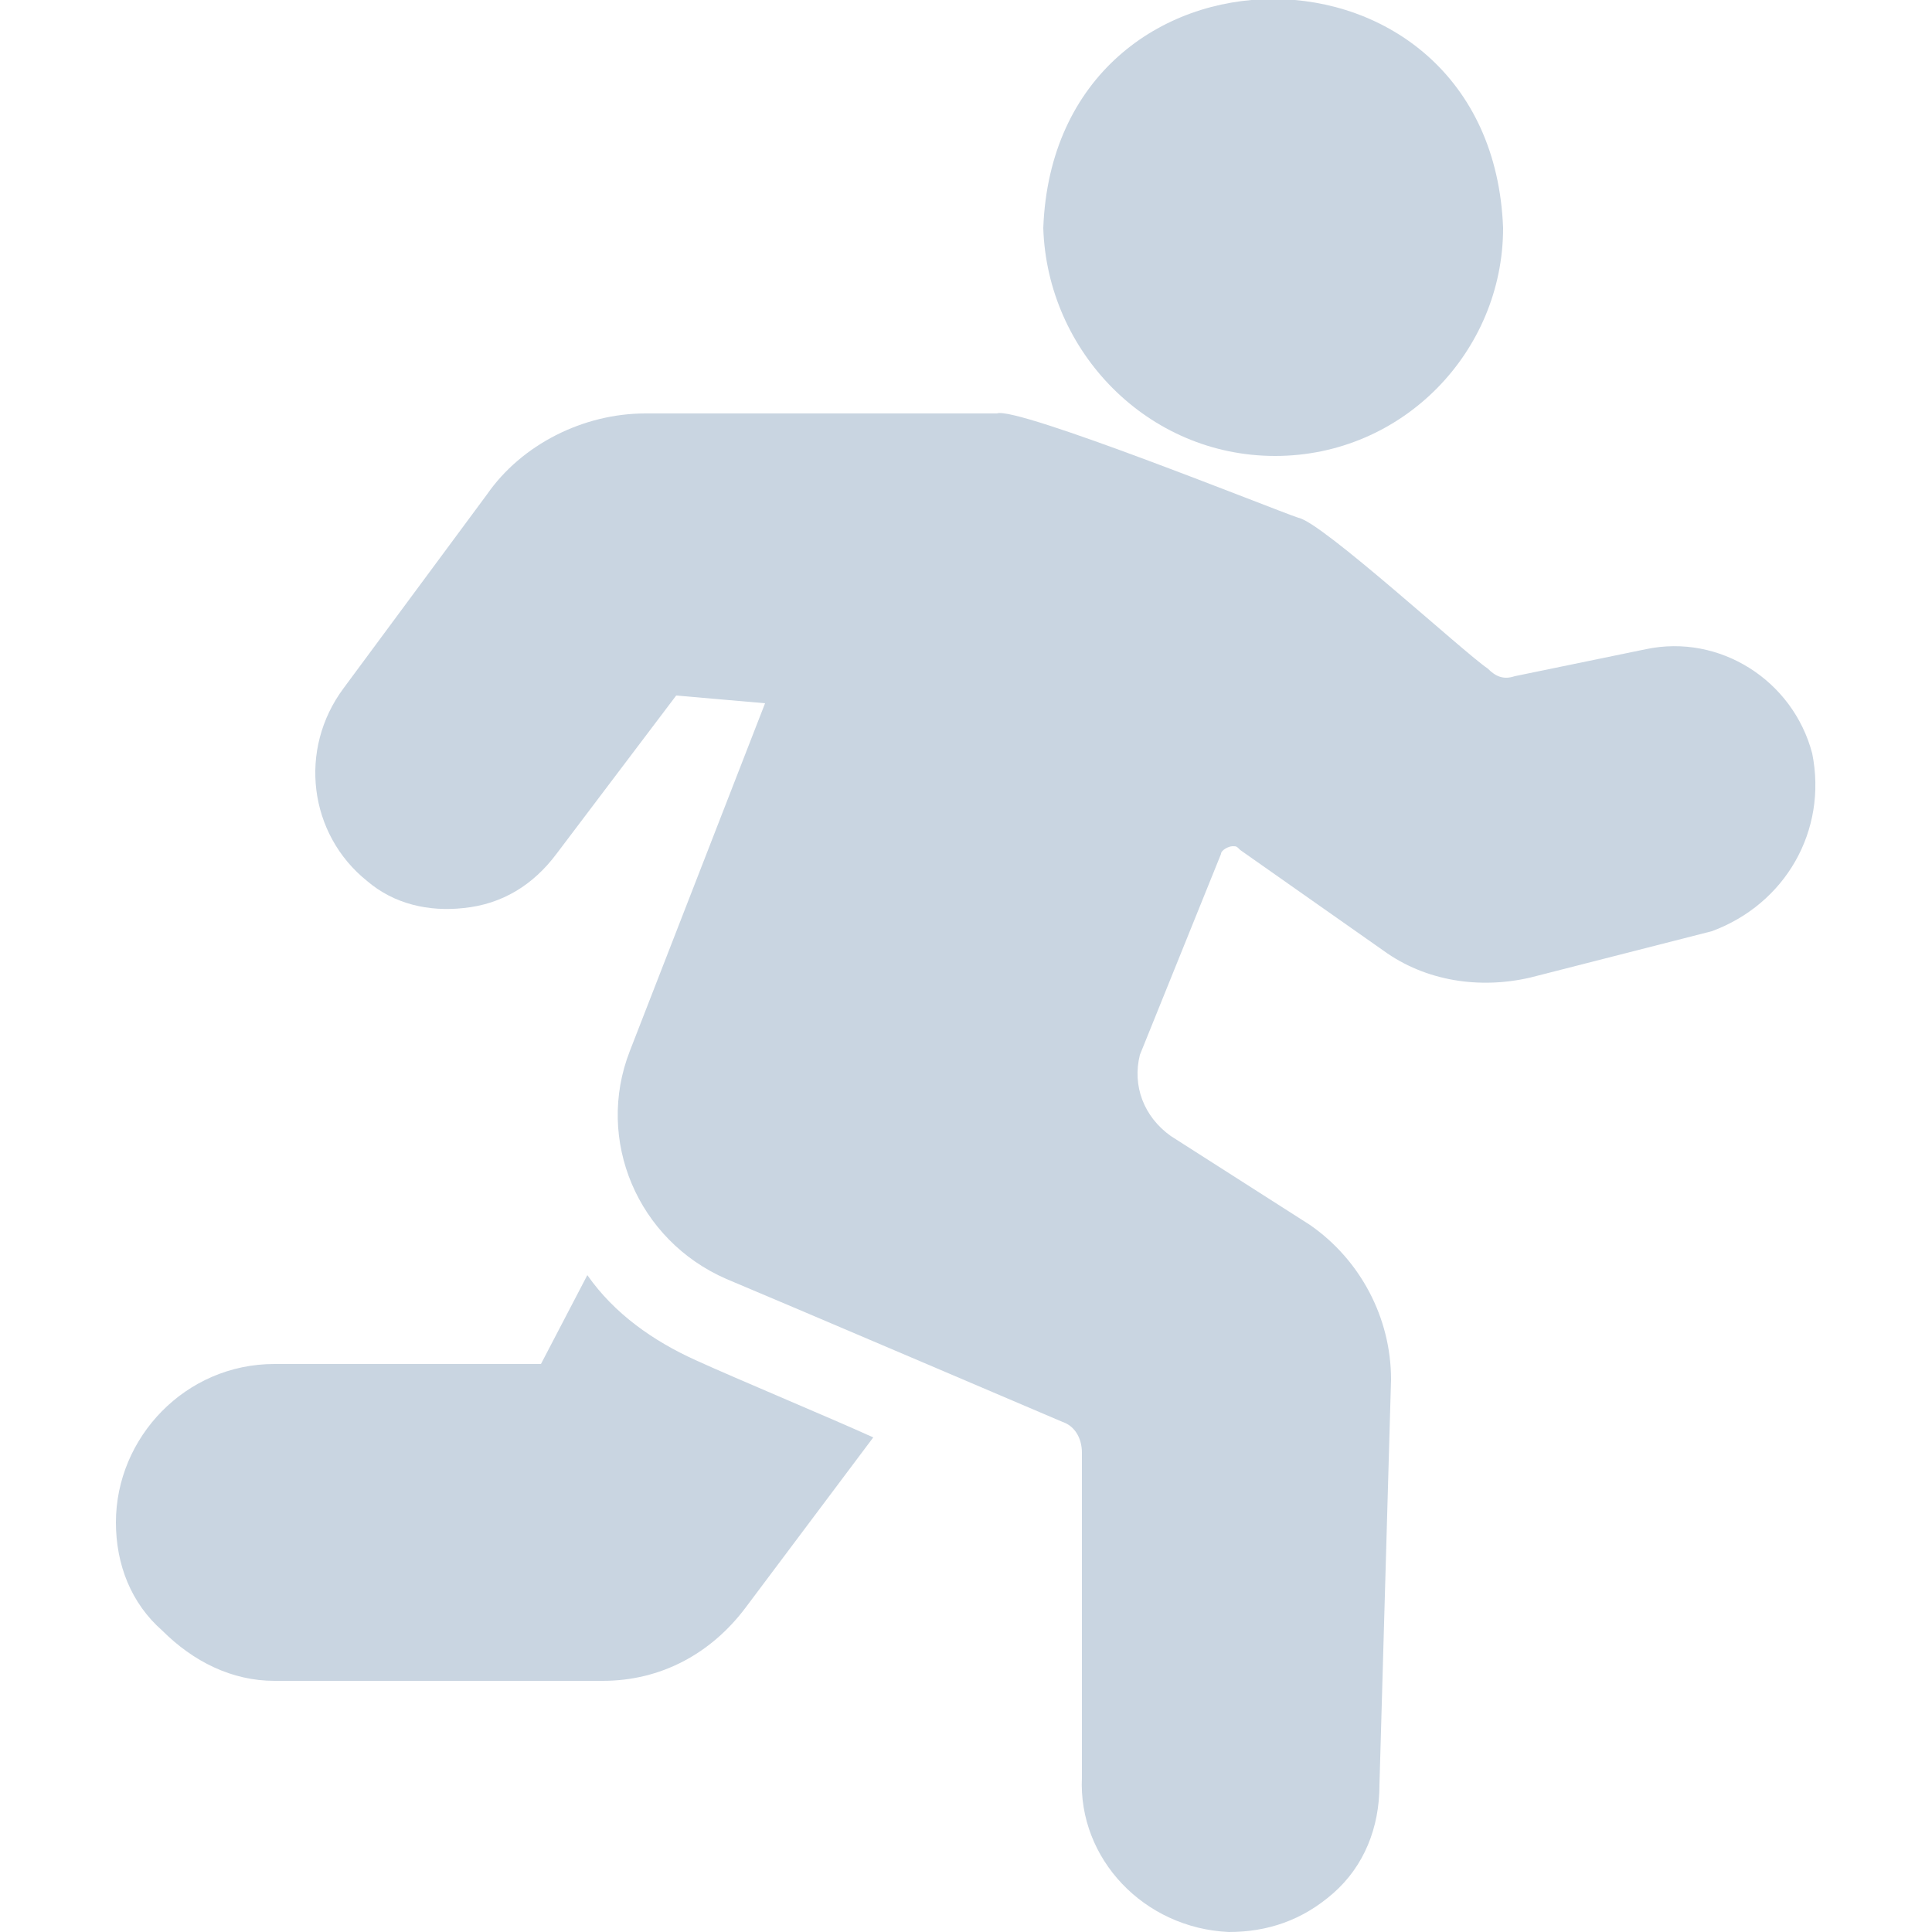 <?xml version="1.0" encoding="utf-8"?>
<!-- Generator: Adobe Illustrator 24.0.1, SVG Export Plug-In . SVG Version: 6.00 Build 0)  -->
<svg version="1.1" id="Layer_1" xmlns="http://www.w3.org/2000/svg" xmlns:xlink="http://www.w3.org/1999/xlink" x="0px" y="0px"
	 viewBox="0 0 50 50" style="enable-background:new 0 0 50 50;" xml:space="preserve">
<style type="text/css">
	.st0{fill:#C9D5E1;}
</style>
<g>
	<path class="st0" d="M33,11.8c3.3,0,5.9-2.7,5.9-5.9C38.6-2,27.3-2,27,5.9C27.1,9.1,29.7,11.8,33,11.8z"/>
	<path class="st0" d="M46.9,19.5c-0.5-1.9-2.4-3.1-4.3-2.7l-3.4,0.7c-0.3,0.1-0.5,0-0.7-0.2c-0.6-0.4-4.3-3.8-4.9-3.9
		c-0.6-0.2-7.3-2.9-7.8-2.7h-9.1c-1.6,0-3.2,0.8-4.1,2.1l-3.7,5c-1.2,1.6-0.9,3.8,0.6,5c0.7,0.6,1.6,0.8,2.5,0.7
		c1-0.1,1.8-0.6,2.4-1.4l3.1-4.1l2.3,0.2l-3.5,9c-0.9,2.3,0.2,4.9,2.5,5.9c1.2,0.5,8.7,3.7,8.7,3.7c0.3,0.1,0.5,0.4,0.5,0.8V46
		c-0.1,2.1,1.6,3.9,3.8,4c1,0,1.9-0.3,2.7-1s1.2-1.7,1.2-2.8L36,35.7c0-1.6-0.8-3.1-2.1-4l-3.6-2.3c-0.7-0.5-1-1.3-0.8-2.1l2.1-5.2
		c0-0.1,0.2-0.2,0.3-0.2s0.1,0,0.2,0.1l3.7,2.6c1.1,0.8,2.5,1,3.8,0.7l4.7-1.2C46.2,23.4,47.3,21.5,46.9,19.5L46.9,19.5z"/>
	<path class="st0" d="M18,35.2c-1.1-0.5-2.1-1.2-2.8-2.2L14,35.3H7.1c-2.3,0-4.1,1.9-4.1,4.1c0,1.1,0.4,2.1,1.2,2.8
		C5,43,6,43.5,7.1,43.5h8.5c1.5,0,2.8-0.7,3.7-1.9l3.3-4.4C21.5,36.7,19.1,35.7,18,35.2L18,35.2z"/>
</g>
</svg>
